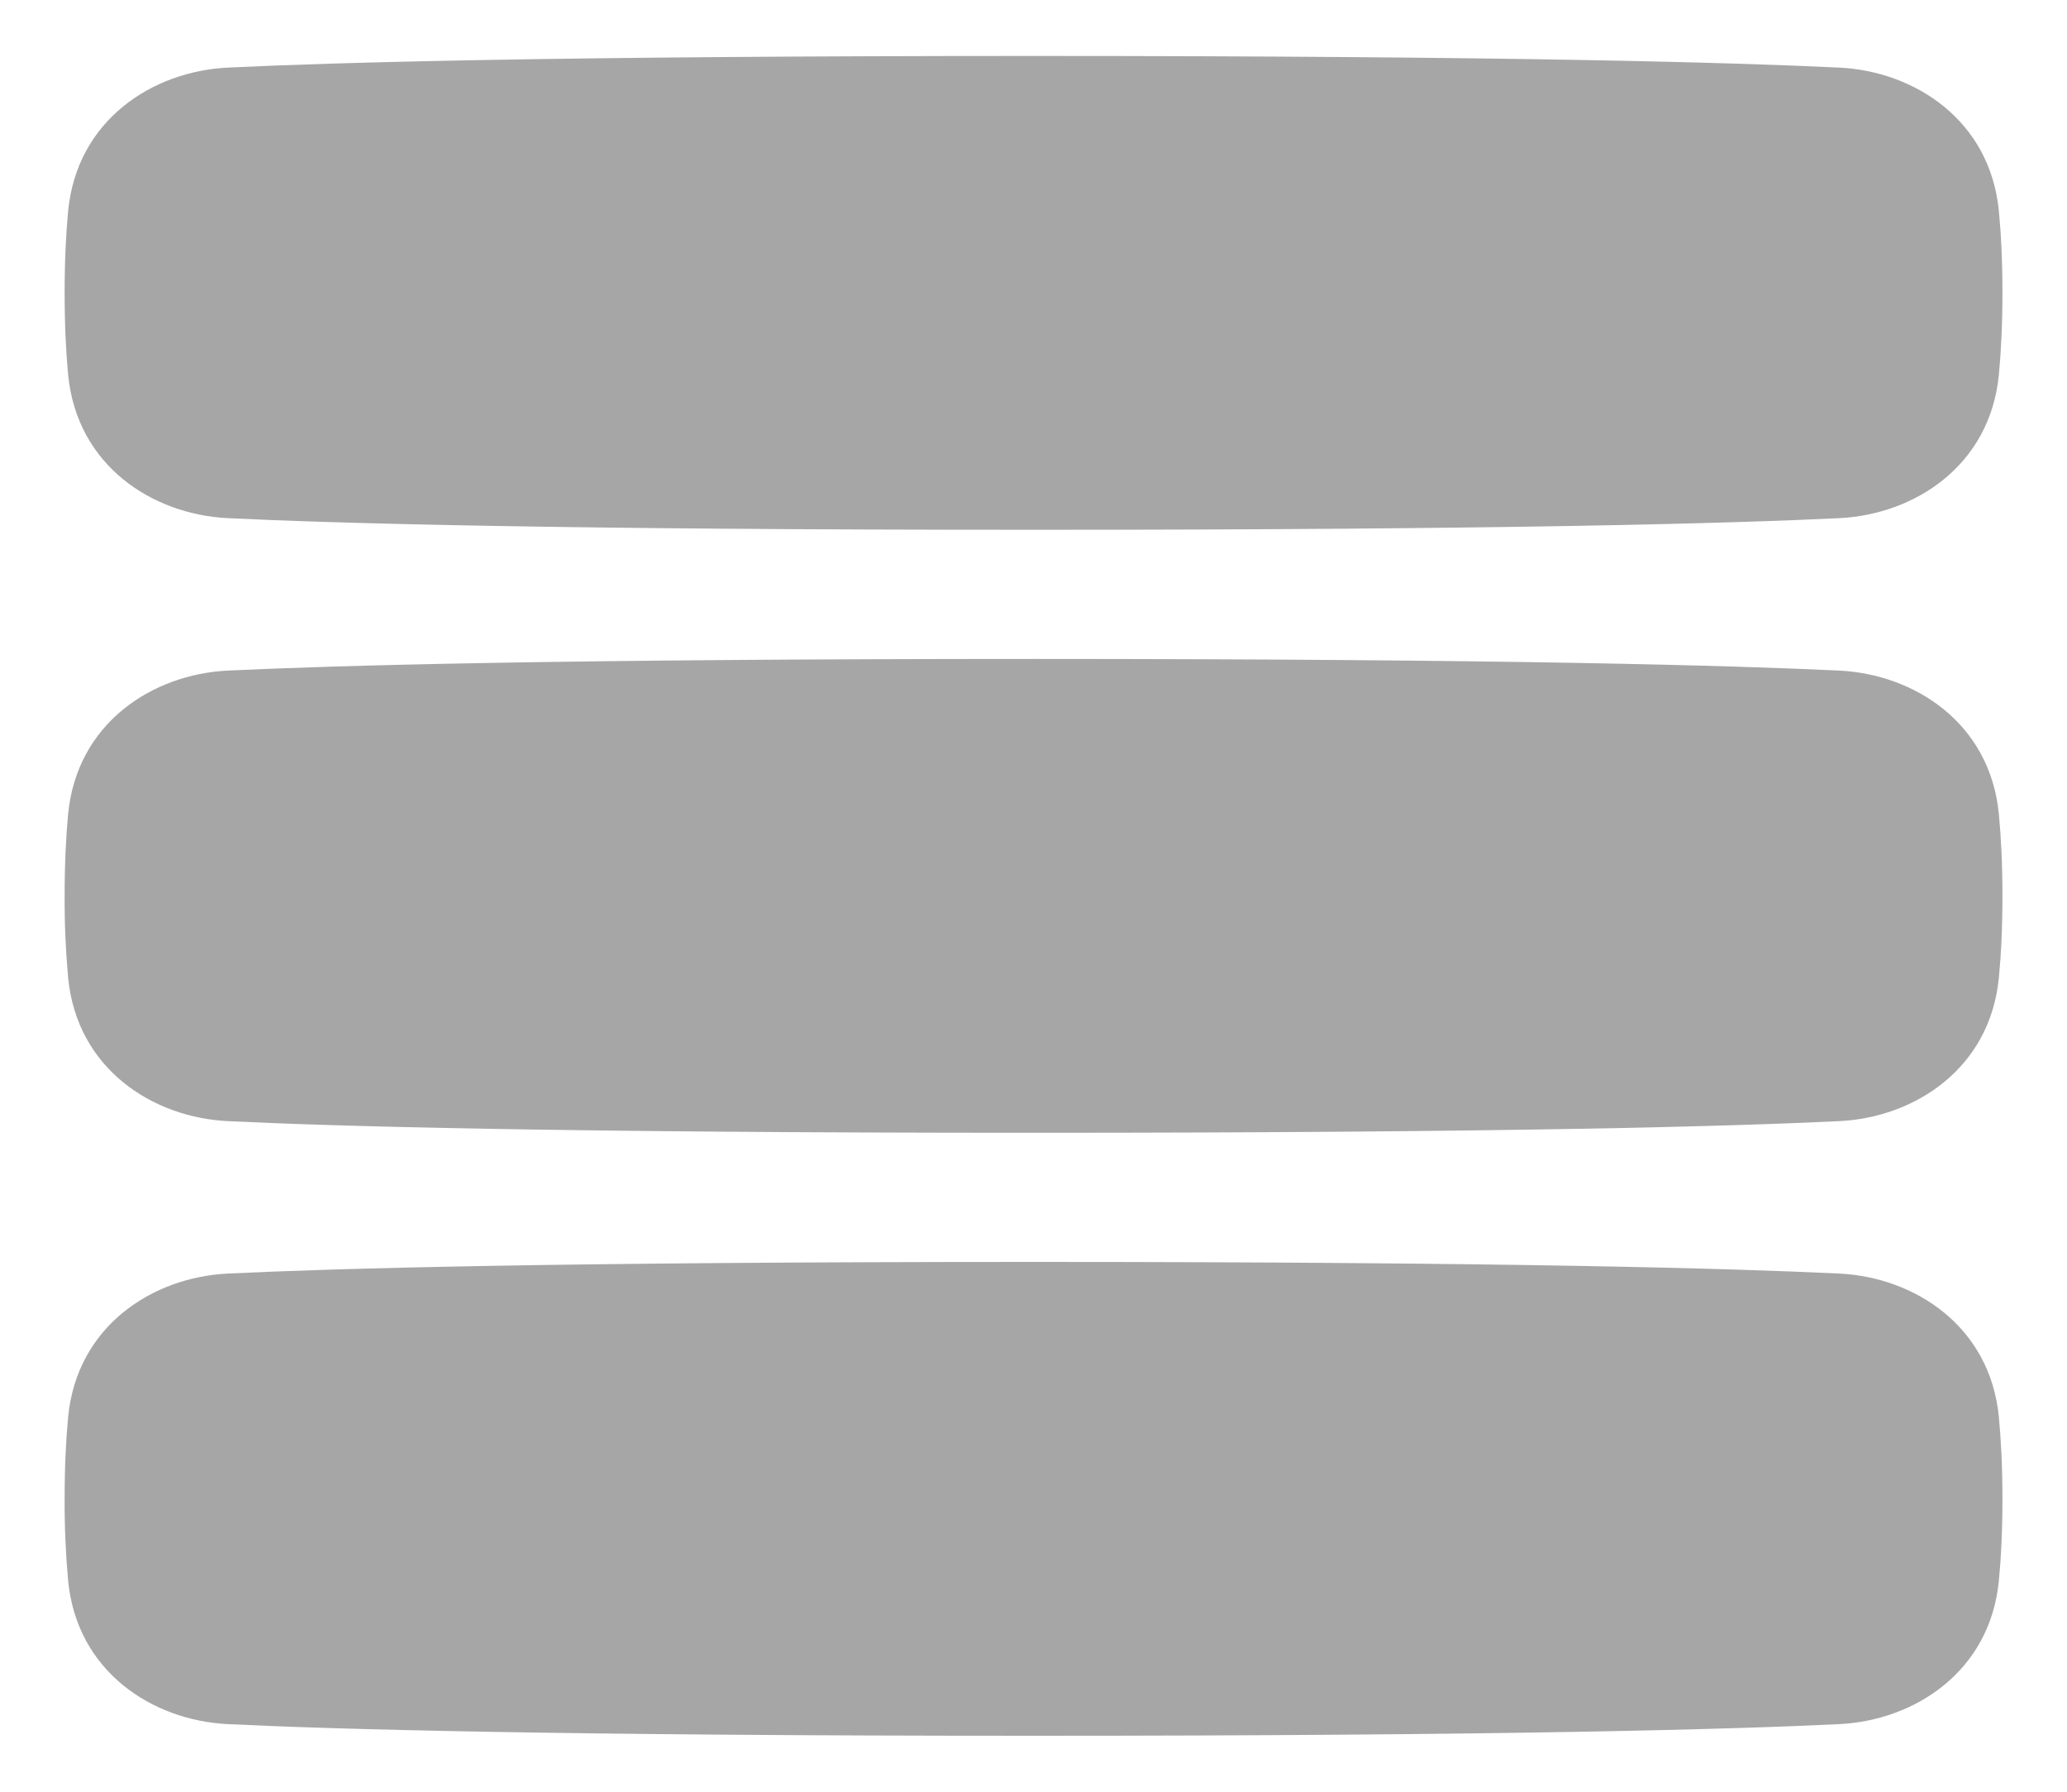 <svg width="30" height="26" viewBox="0 0 30 26" fill="none" xmlns="http://www.w3.org/2000/svg">
<path fill-rule="evenodd" clip-rule="evenodd" d="M26.695 0.981C25.174 0.907 21.884 0.812 15 0.812C8.116 0.812 4.826 0.907 3.306 0.981C2.214 1.034 1.117 1.741 0.989 3.061C0.958 3.389 0.938 3.781 0.938 4.25C0.938 4.719 0.958 5.111 0.989 5.439C1.117 6.759 2.214 7.466 3.306 7.519C4.826 7.593 8.116 7.688 15 7.688C21.884 7.688 25.174 7.593 26.695 7.519C27.786 7.466 28.883 6.759 29.011 5.439C29.042 5.111 29.063 4.719 29.063 4.25C29.063 3.781 29.043 3.389 29.011 3.061C28.883 1.741 27.786 1.034 26.695 0.981ZM15 9.562C21.884 9.562 25.174 9.658 26.695 9.731C27.786 9.784 28.883 10.491 29.011 11.811C29.042 12.139 29.063 12.531 29.063 13C29.063 13.469 29.043 13.861 29.011 14.189C28.883 15.509 27.786 16.216 26.695 16.269C25.174 16.343 21.884 16.438 15 16.438C8.116 16.438 4.826 16.343 3.306 16.269C2.214 16.216 1.117 15.509 0.989 14.189C0.953 13.794 0.936 13.397 0.938 13C0.938 12.531 0.958 12.139 0.989 11.811C1.117 10.491 2.214 9.784 3.306 9.731C4.826 9.658 8.116 9.562 15 9.562ZM15 18.312C21.884 18.312 25.174 18.407 26.695 18.481C27.786 18.534 28.883 19.241 29.011 20.561C29.042 20.889 29.063 21.281 29.063 21.75C29.063 22.219 29.043 22.611 29.011 22.939C28.883 24.259 27.786 24.966 26.695 25.019C25.174 25.093 21.884 25.188 15 25.188C8.116 25.188 4.826 25.093 3.306 25.019C2.214 24.966 1.117 24.259 0.989 22.939C0.953 22.544 0.936 22.147 0.938 21.75C0.938 21.281 0.958 20.889 0.989 20.561C1.117 19.241 2.214 18.534 3.306 18.481C4.826 18.407 8.116 18.312 15 18.312Z" fill="black" fill-opacity="0.35"/>
</svg>
